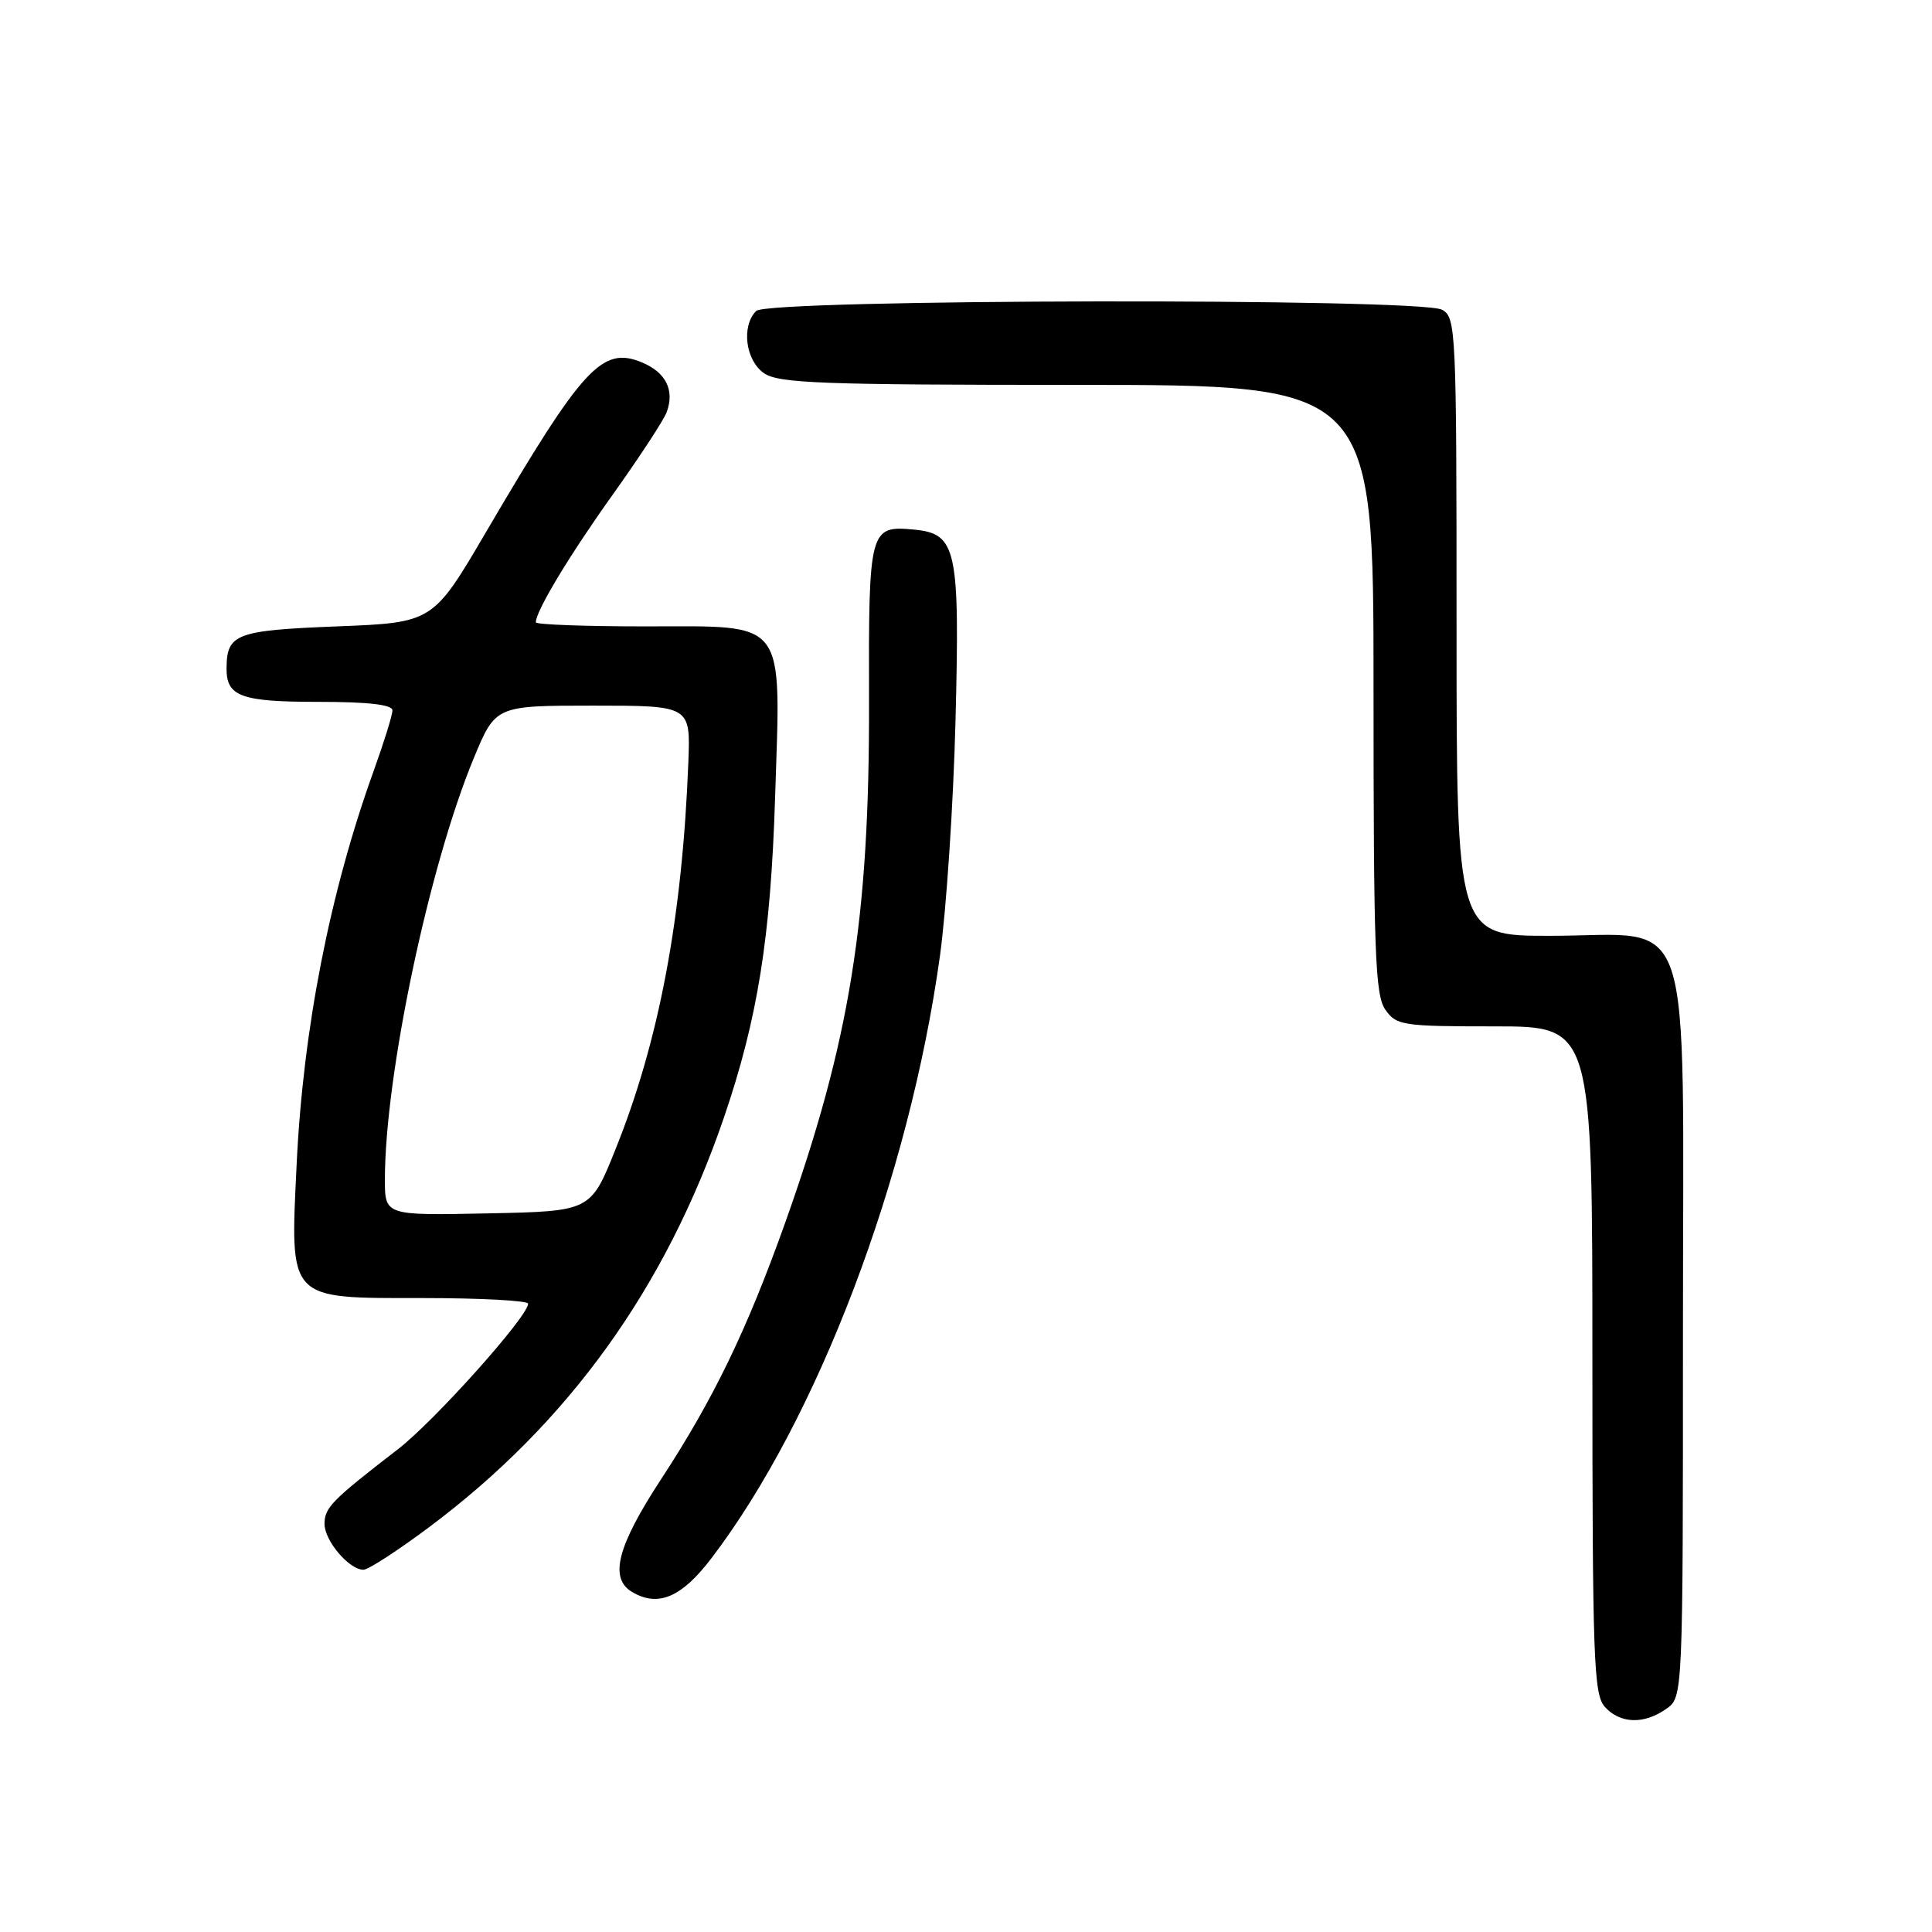 <?xml version="1.0" encoding="UTF-8" standalone="no"?>
<!DOCTYPE svg PUBLIC "-//W3C//DTD SVG 1.1//EN" "http://www.w3.org/Graphics/SVG/1.1/DTD/svg11.dtd" >
<svg xmlns="http://www.w3.org/2000/svg" xmlns:xlink="http://www.w3.org/1999/xlink" version="1.1" viewBox="0 0 256 256">
 <g >
 <path fill="currentColor"
d=" M 220.78 226.44 C 223.00 224.89 223.00 224.89 223.00 176.52 C 223.00 118.66 224.79 124.00 205.37 124.00 C 193.00 124.00 193.00 124.00 193.00 83.04 C 193.00 43.56 192.93 42.03 191.07 41.04 C 188.13 39.47 101.78 39.62 100.20 41.20 C 98.21 43.19 98.77 47.73 101.22 49.44 C 103.14 50.79 108.79 51.00 142.72 51.00 C 182.00 51.00 182.00 51.00 182.00 91.28 C 182.00 126.11 182.21 131.86 183.56 133.78 C 185.03 135.88 185.82 136.00 198.06 136.00 C 211.00 136.00 211.00 136.00 211.00 180.17 C 211.00 219.87 211.17 224.53 212.65 226.17 C 214.68 228.41 217.82 228.52 220.78 226.44 Z  M 94.25 206.50 C 108.33 188.04 120.46 156.11 124.54 126.72 C 125.40 120.55 126.33 106.50 126.61 95.50 C 127.19 72.74 126.76 70.72 121.16 70.18 C 115.20 69.61 115.09 70.03 115.15 92.83 C 115.23 121.80 112.64 137.90 104.00 162.13 C 98.95 176.27 94.54 185.39 87.60 196.00 C 81.79 204.88 80.69 209.12 83.75 210.94 C 87.19 212.99 90.30 211.68 94.25 206.50 Z  M 56.91 202.32 C 75.37 188.51 88.22 170.63 95.95 148.01 C 100.39 134.99 102.12 124.21 102.70 105.78 C 103.47 81.67 104.48 83.00 85.48 83.00 C 77.51 83.00 71.00 82.76 71.00 82.46 C 71.00 80.96 75.47 73.55 81.22 65.50 C 84.75 60.55 87.96 55.65 88.34 54.61 C 89.42 51.71 88.23 49.34 85.06 48.02 C 79.78 45.84 77.25 48.59 64.43 70.45 C 57.37 82.50 57.37 82.50 44.65 83.00 C 31.25 83.53 30.05 83.98 30.02 88.55 C 29.99 92.29 31.92 93.00 42.20 93.00 C 48.81 93.00 52.00 93.37 52.00 94.13 C 52.00 94.75 50.88 98.35 49.52 102.13 C 43.71 118.24 40.17 136.31 39.31 154.20 C 38.44 172.47 38.00 172.00 56.02 172.00 C 63.71 172.00 69.99 172.34 69.98 172.75 C 69.95 174.46 57.59 188.27 52.74 192.02 C 43.98 198.78 43.00 199.77 43.00 201.92 C 43.00 204.16 46.26 208.00 48.16 208.00 C 48.80 208.00 52.74 205.44 56.91 202.32 Z  M 51.00 156.28 C 51.01 142.46 56.84 114.81 62.76 100.50 C 65.66 93.50 65.66 93.50 78.58 93.50 C 91.50 93.50 91.50 93.50 91.21 101.00 C 90.41 121.59 87.34 137.93 81.54 152.33 C 78.26 160.50 78.26 160.50 64.63 160.78 C 51.00 161.06 51.00 161.06 51.00 156.28 Z "/>
</g>
</svg>
